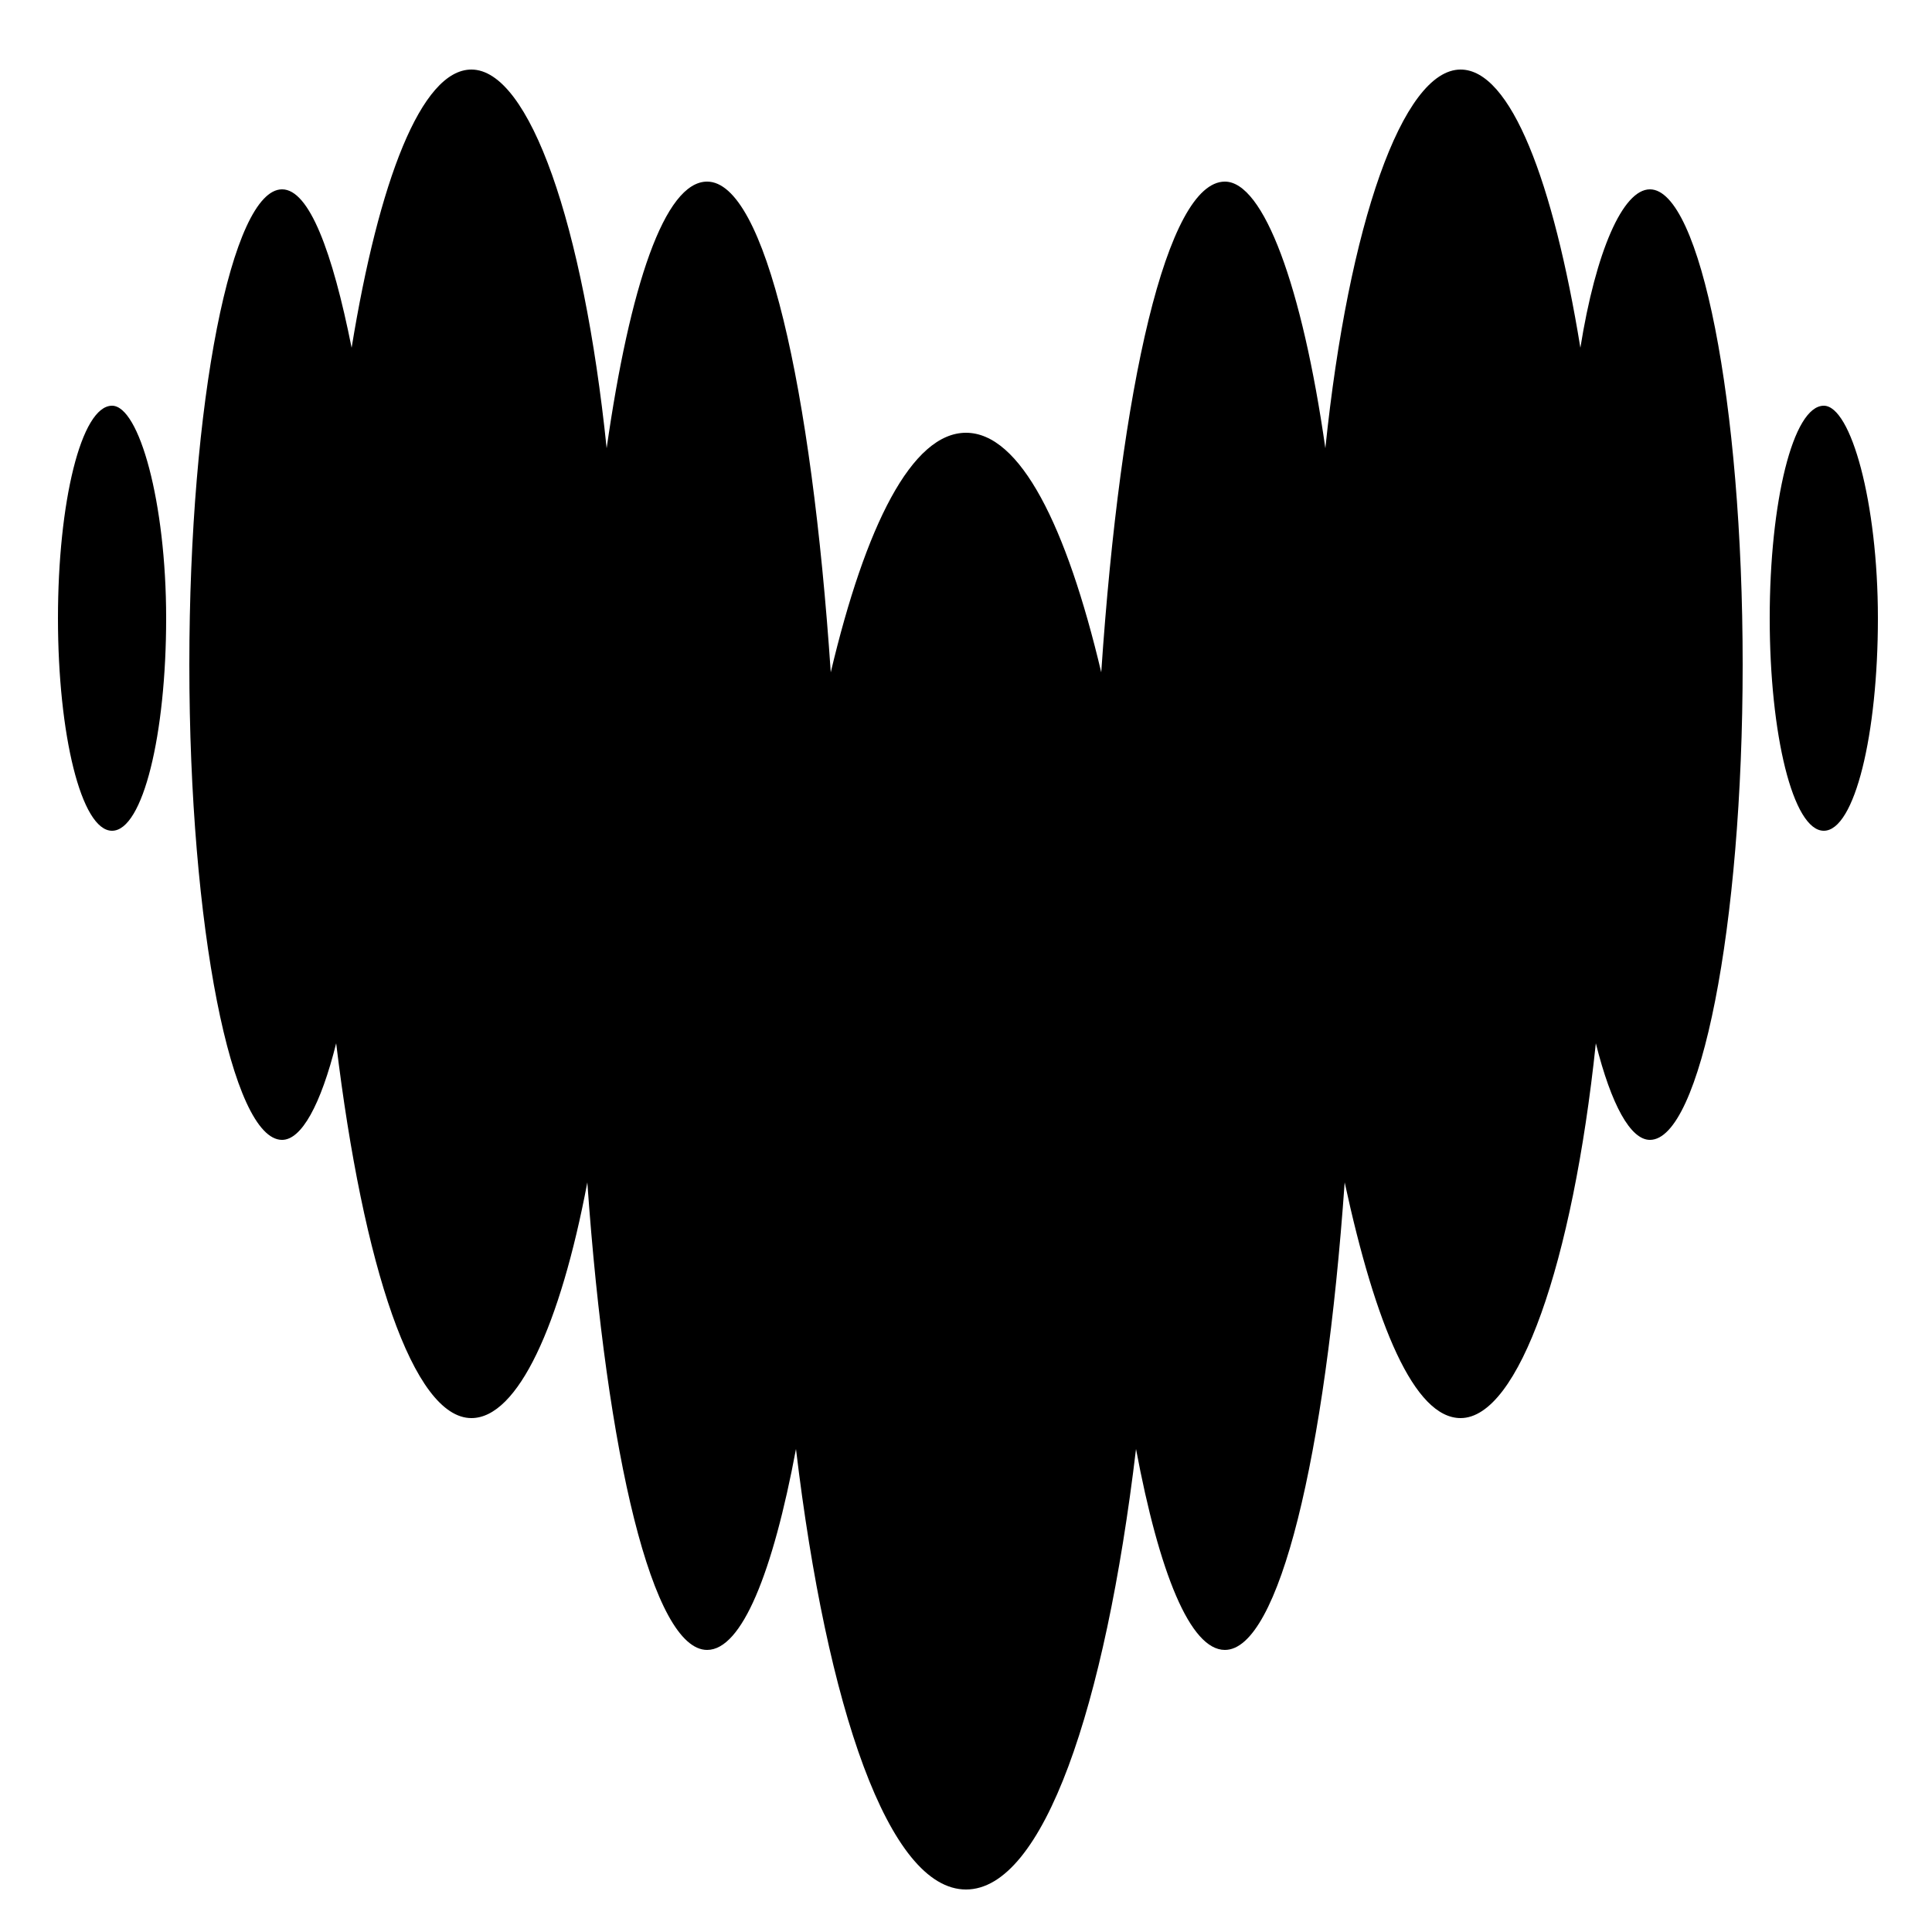 <svg viewBox="0 0 50 50"><path d="M40.9 9c.4-2.5 1.1-4.1 1.8-4.1h0c1.3 0 2.4 5.5 2.4 12.3S44 29.5 42.7 29.5c-.5 0-1-.9-1.4-2.5-.6 5.7-2 9.7-3.5 9.7-1.2 0-2.2-2.4-3-6.1-.5 7.1-1.7 12.1-3.1 12.1-.9 0-1.7-2-2.3-5.2-.8 6.7-2.4 11.4-4.4 11.4s-3.6-4.7-4.4-11.4c-.6 3.2-1.4 5.2-2.3 5.2-1.4 0-2.6-5-3.1-12.1-.7 3.7-1.8 6.1-3 6.1-1.5 0-2.8-3.9-3.5-9.7-.4 1.6-.9 2.5-1.4 2.5-1.3 0-2.4-5.5-2.4-12.3S6 4.9 7.3 4.9C8 4.9 8.6 6.5 9.1 9c.7-4.3 1.8-7.2 3.1-7.2 1.5 0 2.9 4 3.5 9.8.6-4.2 1.5-6.9 2.6-6.9 1.5 0 2.7 5.3 3.2 12.7.9-3.8 2.1-6.2 3.5-6.2s2.6 2.4 3.5 6.2C29 10 30.2 4.7 31.7 4.7c1 0 2 2.7 2.6 6.9.6-5.8 2-9.8 3.5-9.8 1.3 0 2.4 2.9 3.1 7.2zM1.5 16c0-3 .6-5.5 1.4-5.5.7 0 1.4 2.5 1.4 5.5s-.6 5.5-1.4 5.5S1.5 19 1.5 16zm44.3 0c0-3 .6-5.5 1.4-5.5.7 0 1.4 2.5 1.4 5.5s-.6 5.5-1.4 5.5-1.4-2.5-1.4-5.5z"/></svg>